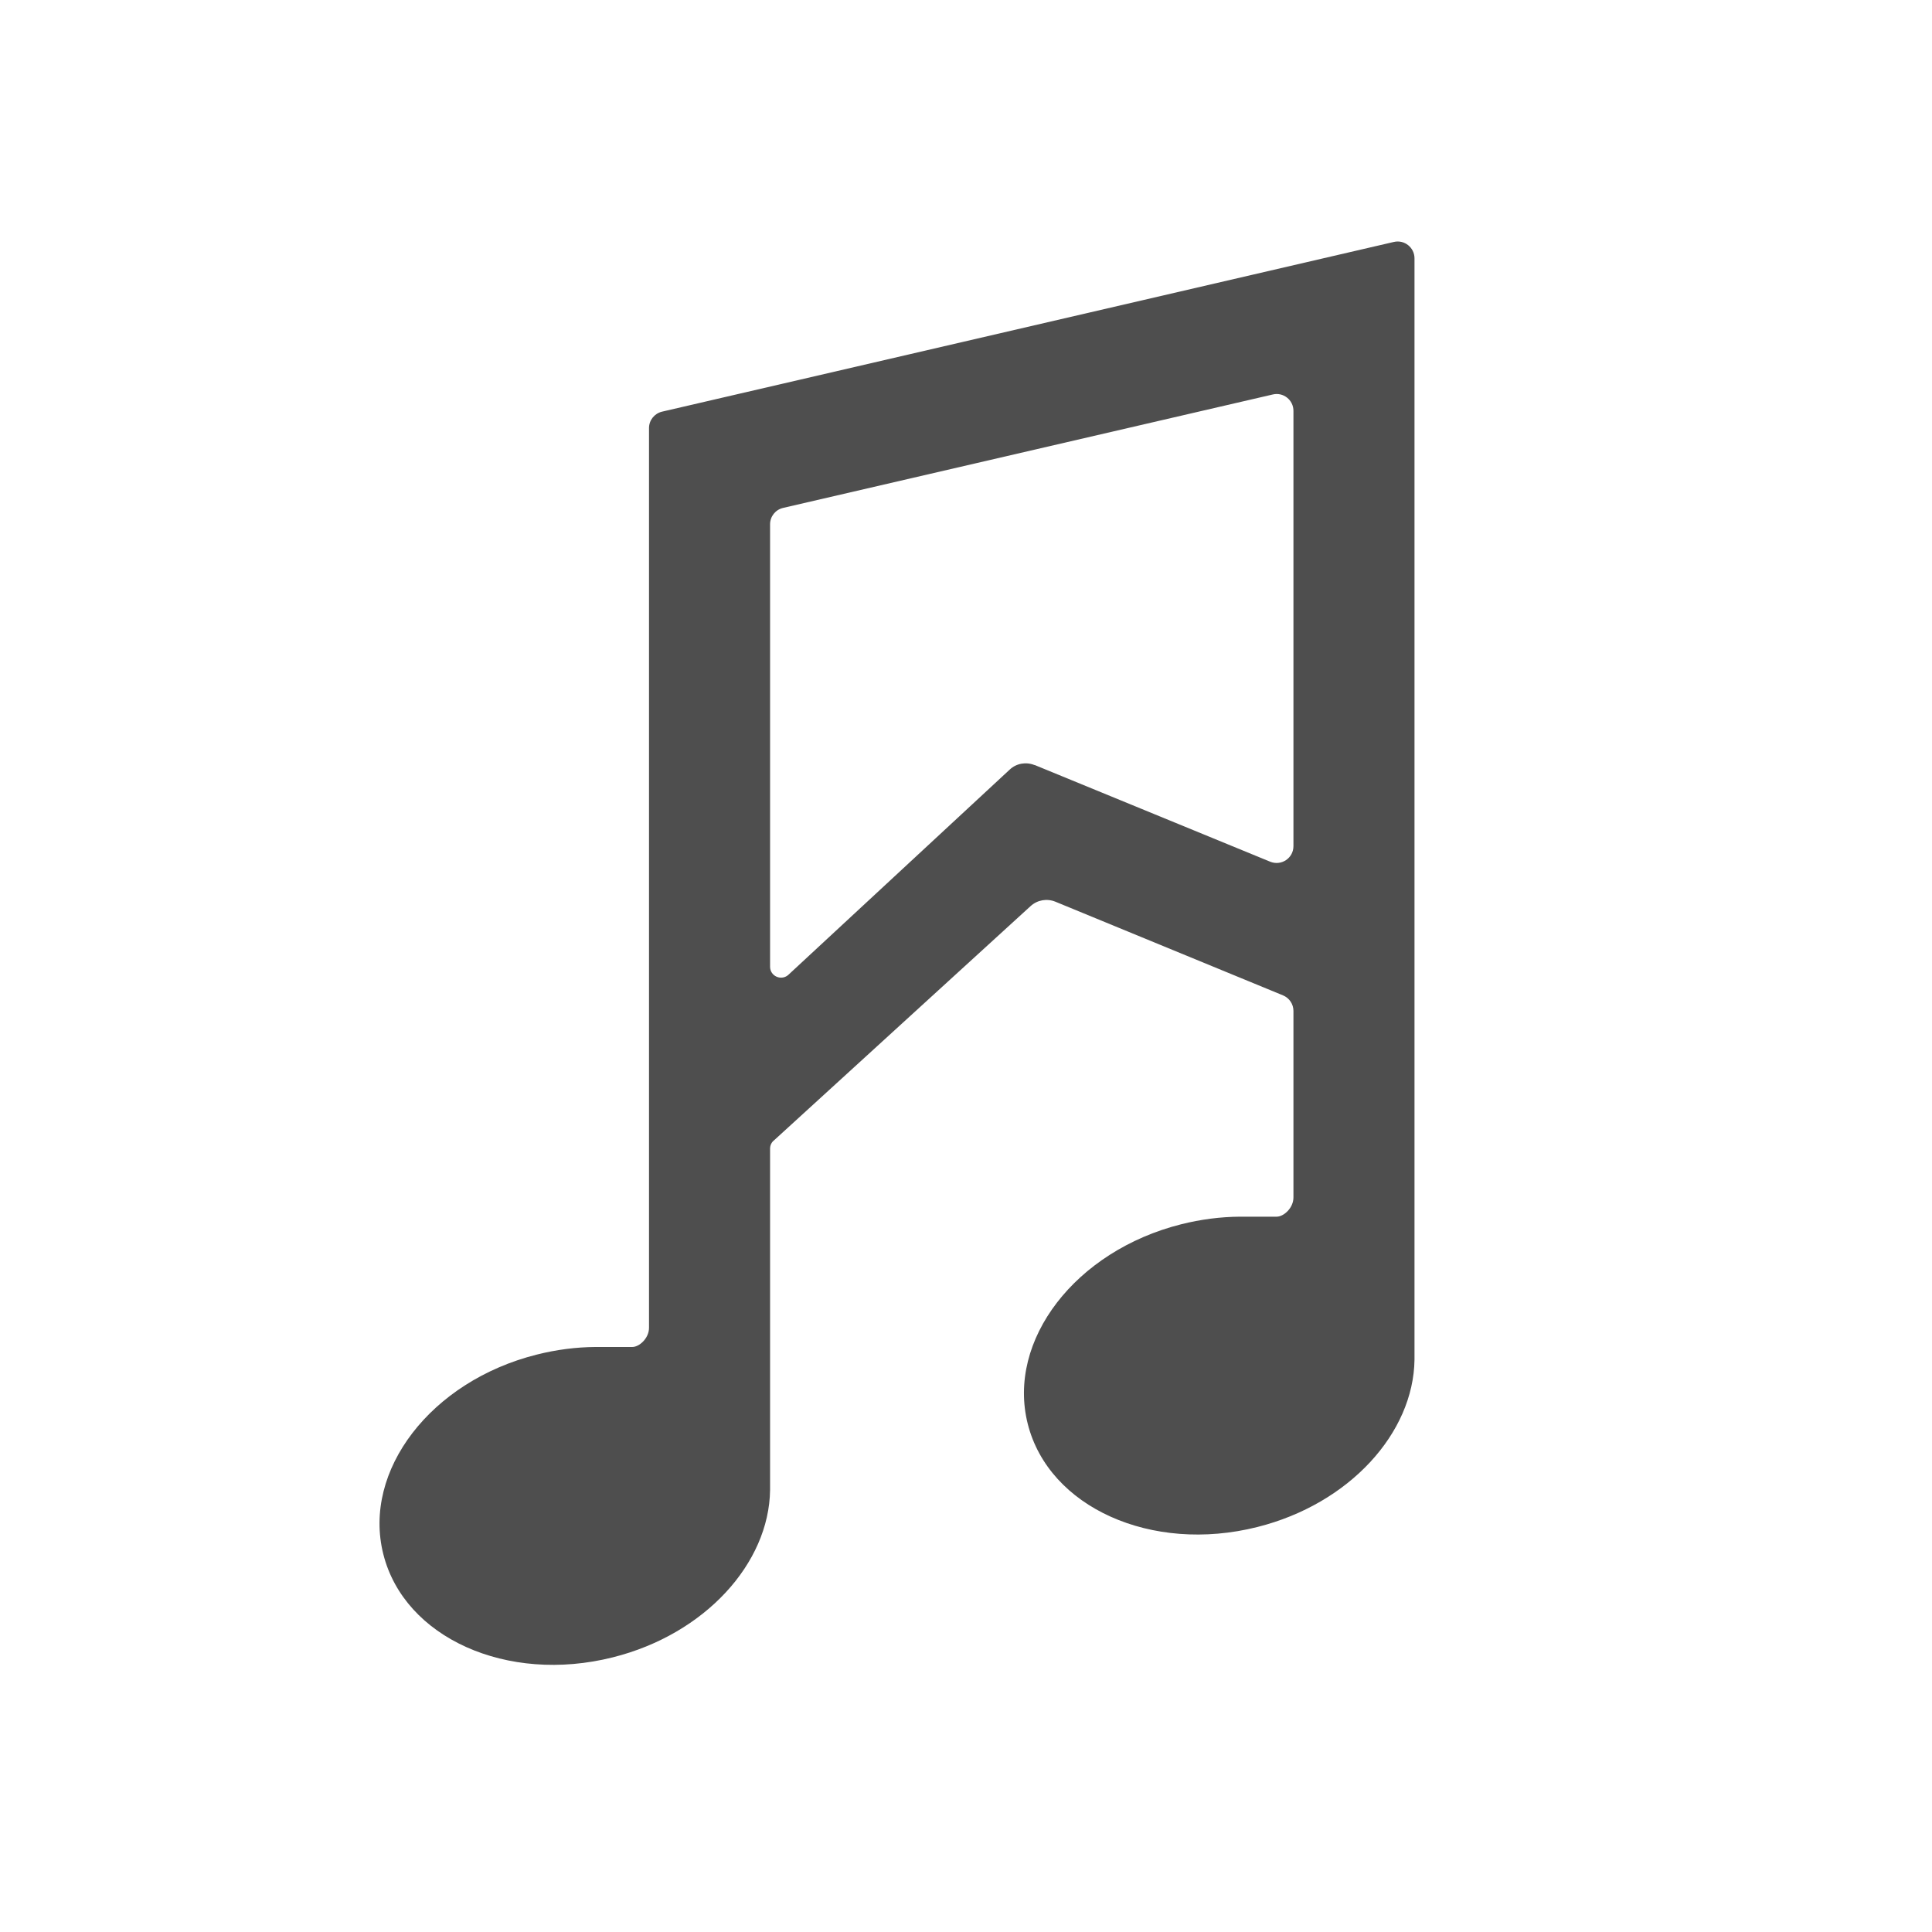 <svg width="56" height="56" viewBox="0 0 56 56" fill="none" xmlns="http://www.w3.org/2000/svg">
<path d="M37.188 28.851C37.371 28.926 37.491 29.105 37.491 29.301V31.186V34.709C37.491 35.015 37.209 35.266 37.006 35.266H35.936C35.382 35.27 34.811 35.342 34.237 35.486C31.172 36.257 29.18 38.847 29.789 41.269C30.398 43.691 33.377 45.032 36.442 44.262C39.118 43.591 40.972 41.534 41 39.411V31.685V7.488C41 7.175 40.708 6.941 40.401 7.013L19.19 11.932C18.97 11.984 18.812 12.18 18.812 12.407V38.486C18.812 38.792 18.53 39.043 18.327 39.043H17.257C16.703 39.047 16.132 39.119 15.557 39.264C12.492 40.034 10.501 42.624 11.11 45.046C11.718 47.471 14.697 48.81 17.762 48.039C20.439 47.368 22.293 45.311 22.321 43.189V33.295C22.321 33.199 22.362 33.109 22.438 33.051L29.872 26.264C30.068 26.085 30.346 26.037 30.59 26.136L37.188 28.851ZM29.988 22.177C29.741 22.077 29.459 22.125 29.266 22.308L22.84 28.266C22.634 28.434 22.321 28.29 22.321 28.021V15.197C22.321 14.97 22.475 14.774 22.699 14.722L36.893 11.434C37.199 11.361 37.491 11.595 37.491 11.908V24.526C37.491 24.874 37.14 25.108 36.817 24.977L29.988 22.173V22.177Z" fill="#4E4E4E"/>
</svg>

